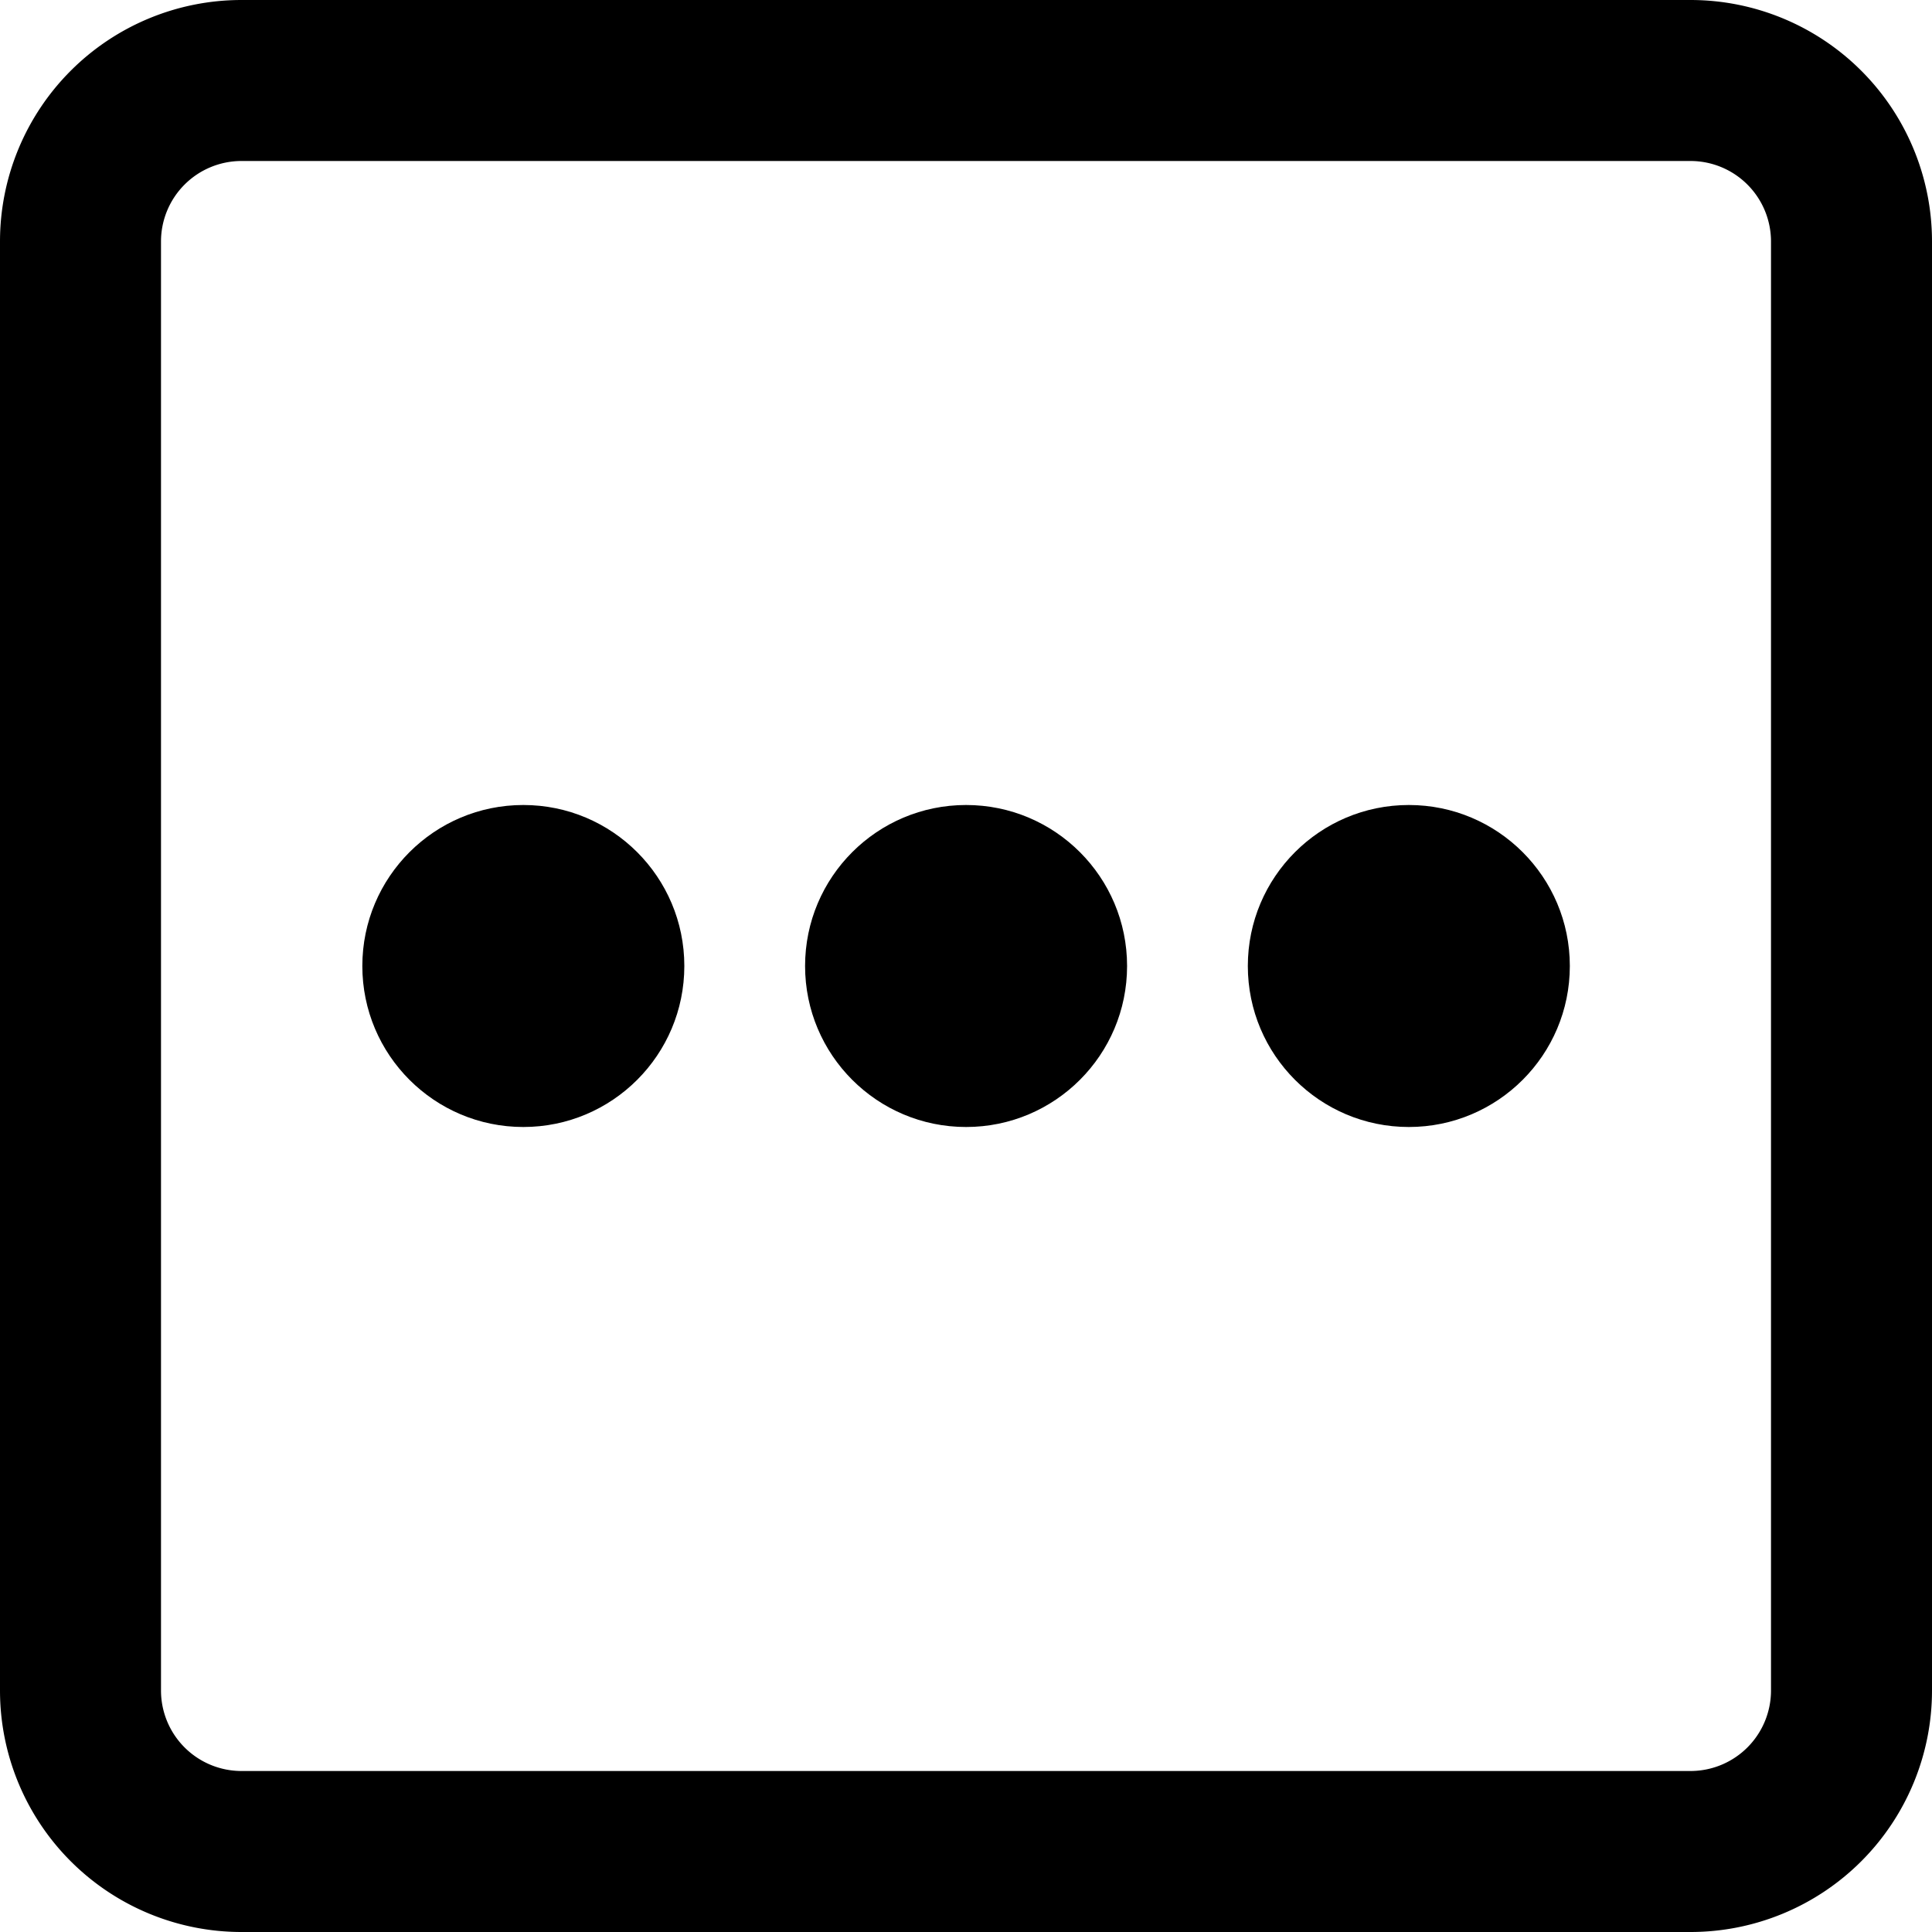<svg xmlns="http://www.w3.org/2000/svg" viewBox="0 0 24 24"><title>navigation-menu-horizontal-2-alternate</title><circle cx="12.001" cy="12" r="2"/><circle cx="17.501" cy="12" r="2"/><circle cx="6.501" cy="12" r="2"/><path d="M21,24H3a3,3,0,0,1-3-3V3A3,3,0,0,1,3,0H21a3,3,0,0,1,3,3V21A3,3,0,0,1,21,24ZM3,2A1,1,0,0,0,2,3V21a1,1,0,0,0,1,1H21a1,1,0,0,0,1-1V3a1,1,0,0,0-1-1Z"/></svg>